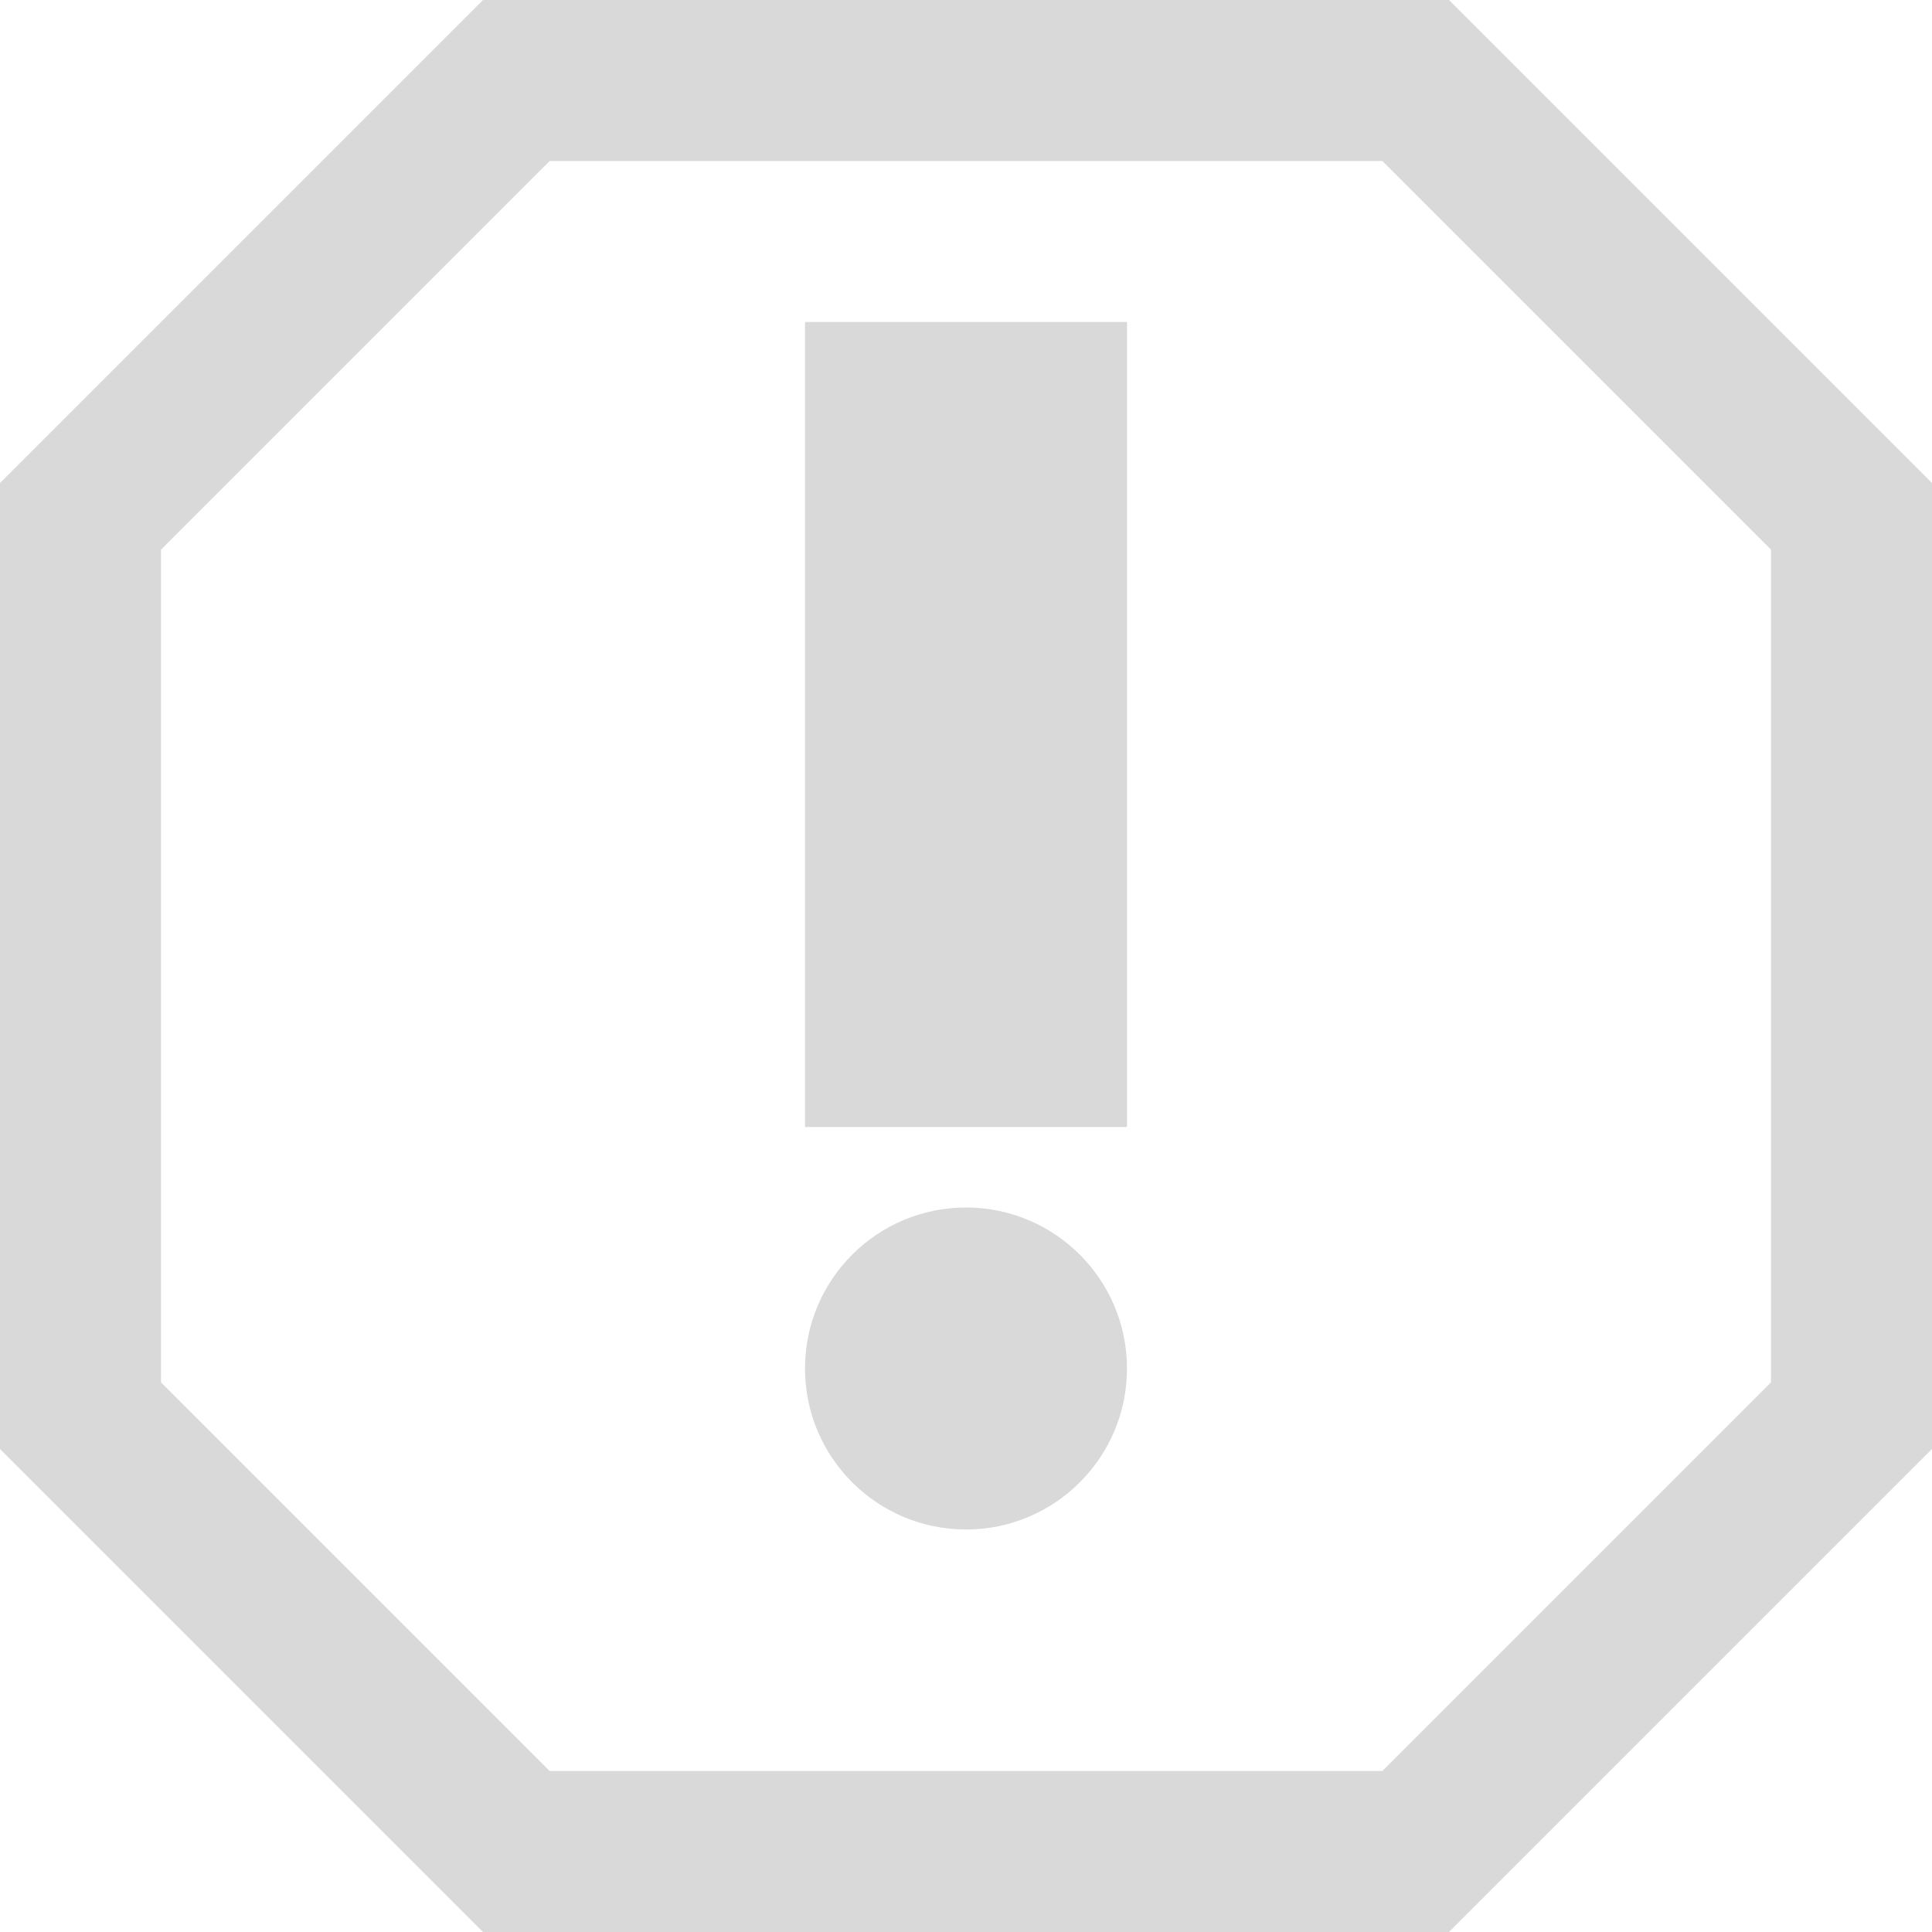 <svg width="12" height="12" viewBox="0 0 12 12" fill="none" xmlns="http://www.w3.org/2000/svg">
<path d="M5 2H7V7H5V2Z" fill="#D9D9D9"/>
<path d="M7 8.5C7 9.052 6.552 9.5 6 9.5C5.448 9.5 5 9.052 5 8.5C5 7.948 5.448 7.5 6 7.5C6.552 7.5 7 7.948 7 8.5Z" fill="#D9D9D9"/>
<path fill-rule="evenodd" clip-rule="evenodd" d="M3 0H9L12 3V9L9 12H3L0 9V3L3 0ZM1 3.414L3.414 1H8.586L11 3.414V8.586L8.586 11H3.414L1 8.586V3.414Z" fill="#D9D9D9"/>
</svg>
